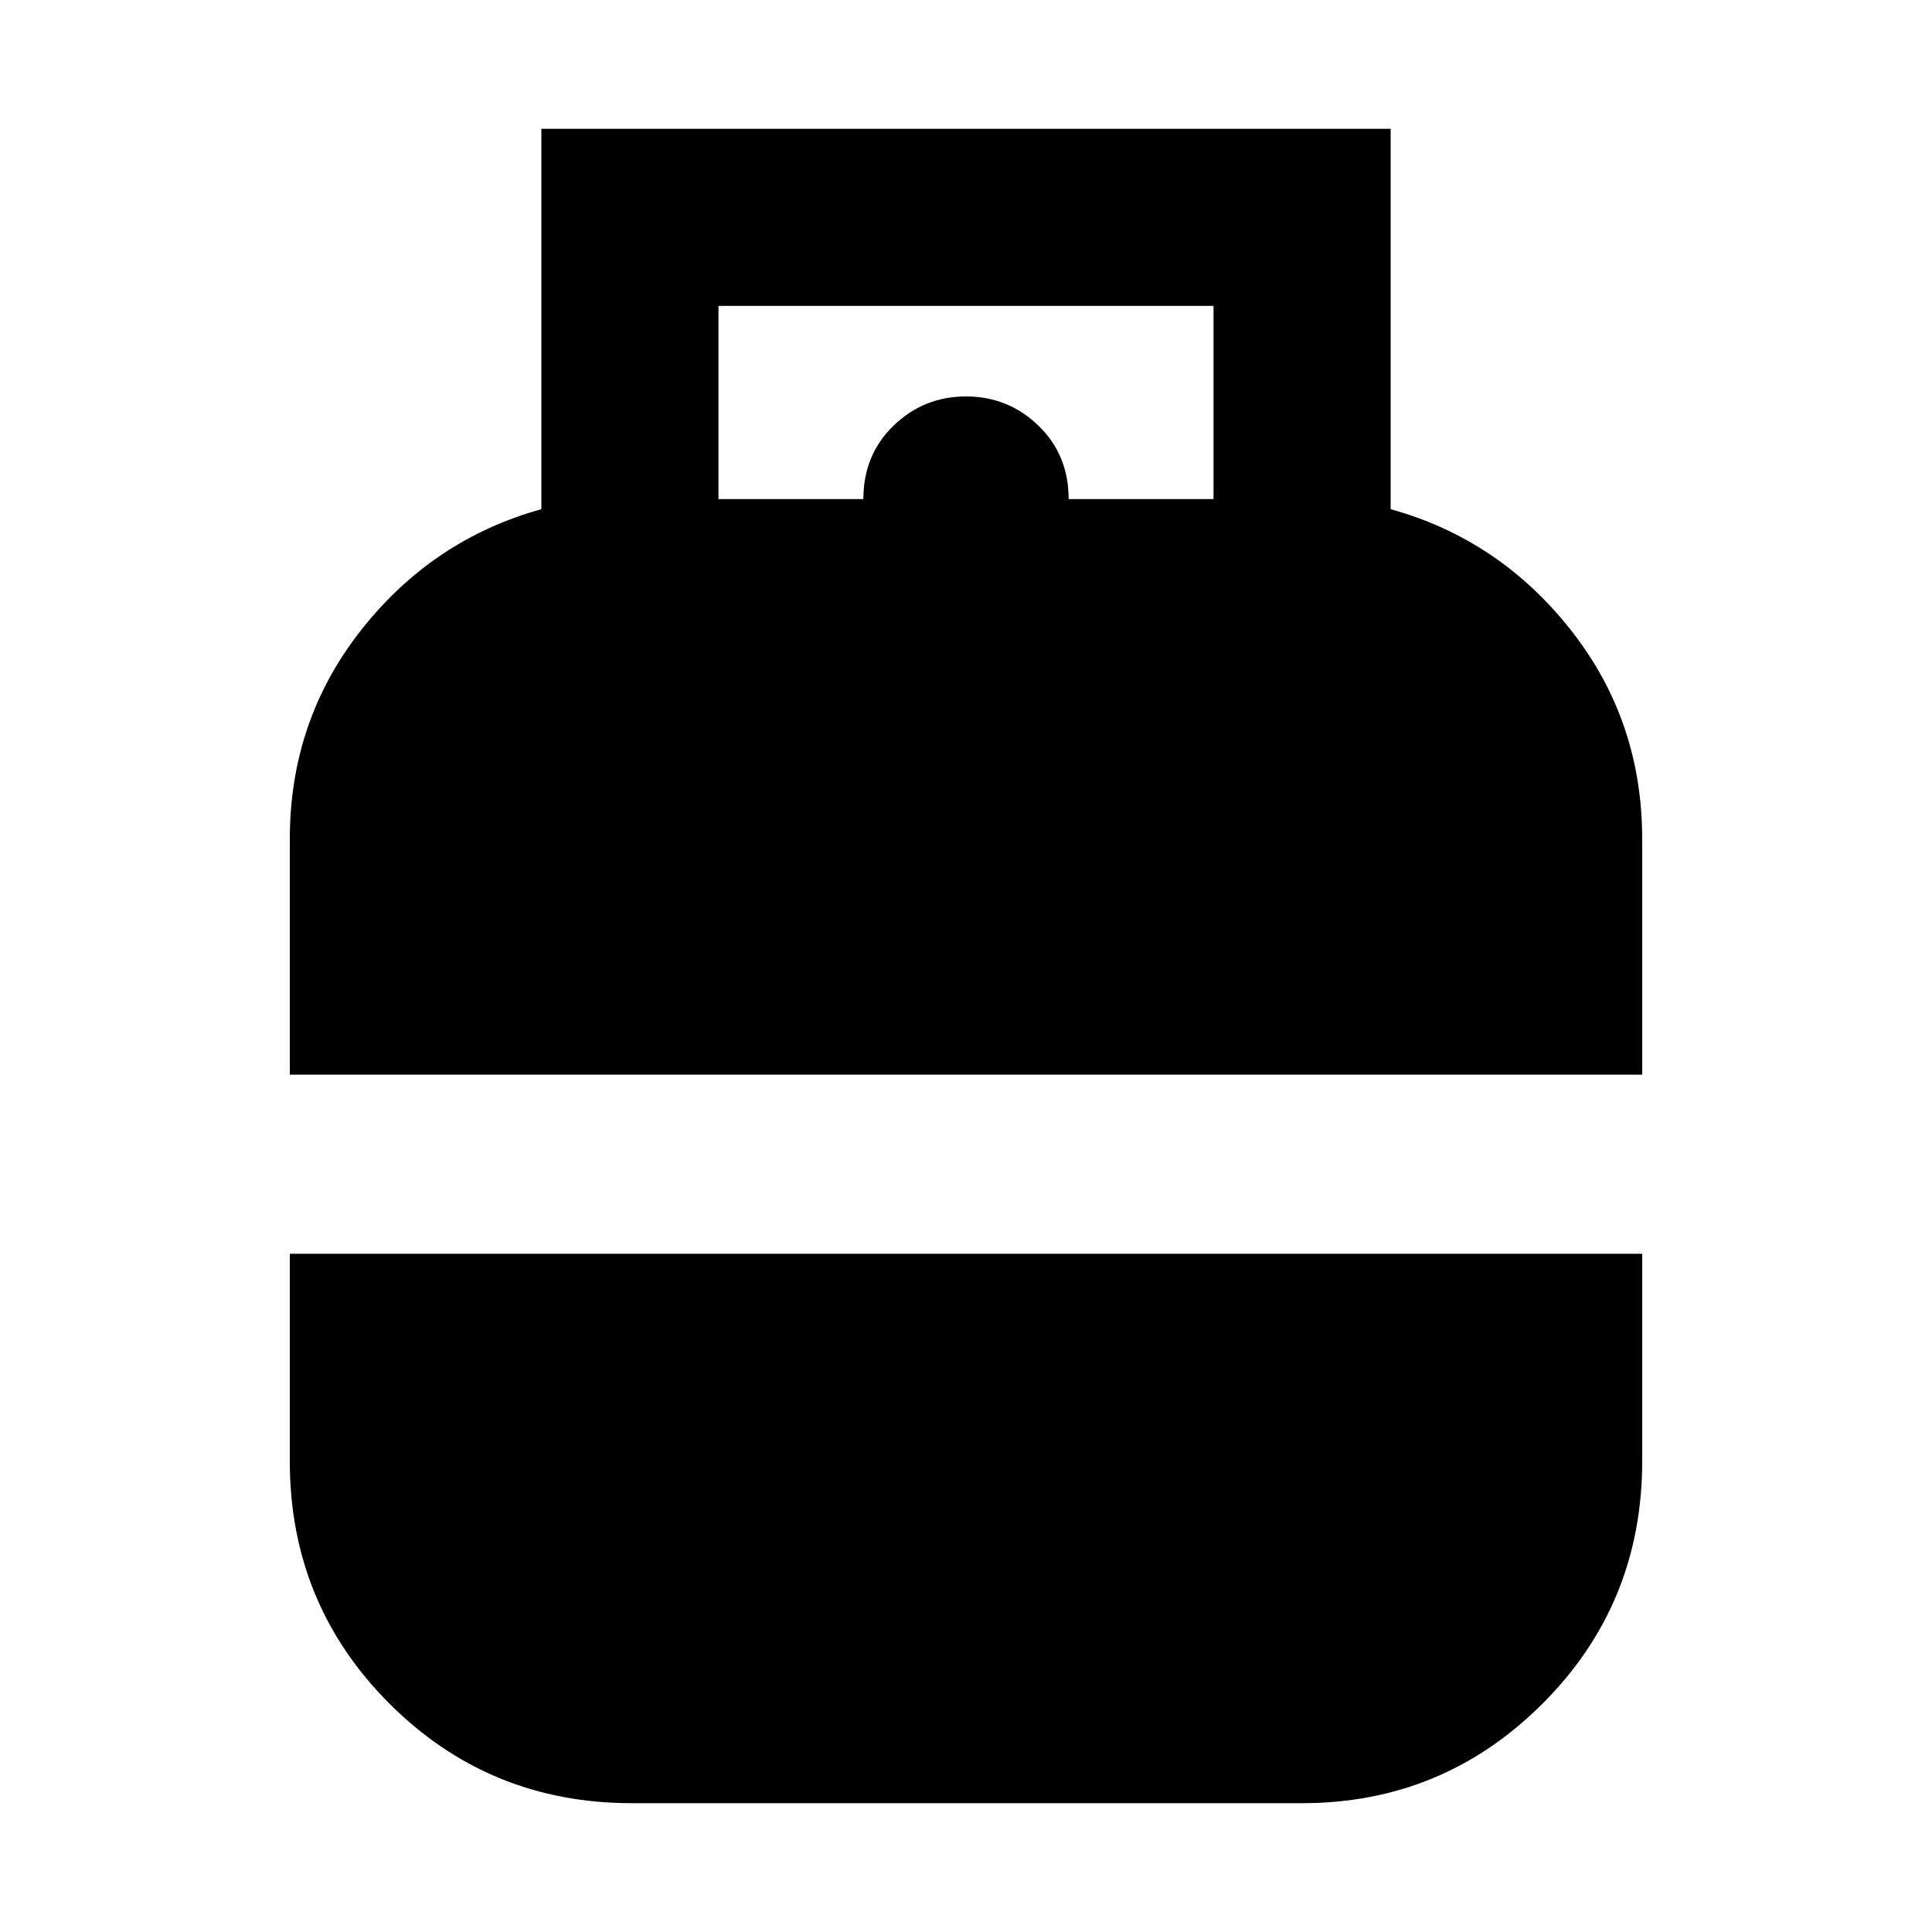 <svg xmlns="http://www.w3.org/2000/svg" height="40" width="40"><path d="M6 22.25v-4.875q0-2.458 1.479-4.333t3.729-2.5V2.667h17.584v7.875q2.25.625 3.729 2.5T34 17.375v4.875Zm8.875-11.917h3q0-.916.625-1.52.625-.605 1.5-.605t1.5.605q.625.604.625 1.52h3v-4h-10.25Zm-1.792 27q-2.958 0-5.021-2.062Q6 33.208 6 30.25v-4.292h28v4.292q0 2.958-2.062 5.021-2.063 2.062-4.98 2.062Z"/></svg>